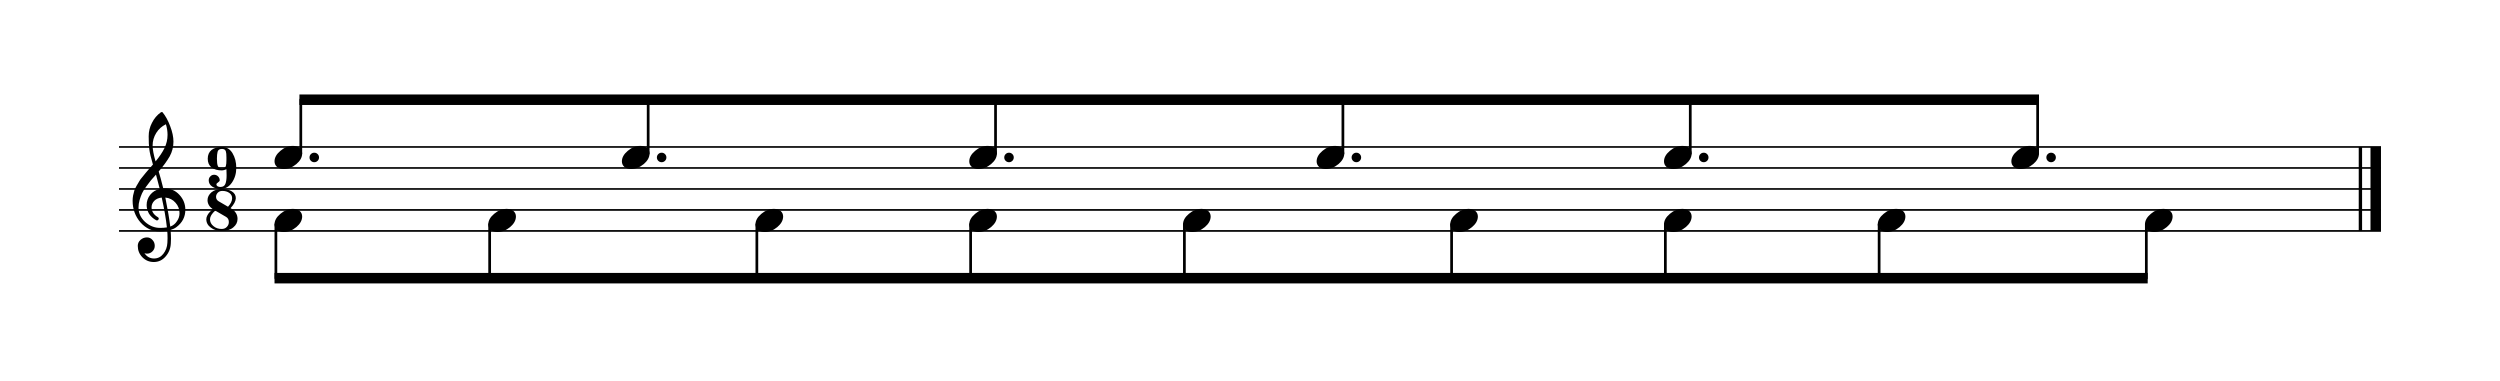 <?xml version="1.0" encoding="UTF-8" standalone="no"?>
<svg width="595.446px" height="90.709px" viewBox="0 0 595.446 90.709"
 xmlns="http://www.w3.org/2000/svg" xmlns:xlink="http://www.w3.org/1999/xlink" version="1.2" baseProfile="tiny">
<title>polyblog</title>
<desc>Generated by MuseScore 2.3.2</desc>
<polyline class="StaffLines" fill="none" stroke="#000000" stroke-width="0.40" stroke-linejoin="bevel" points="28.346,35.002 567.099,35.002"/>
<polyline class="StaffLines" fill="none" stroke="#000000" stroke-width="0.40" stroke-linejoin="bevel" points="28.346,40.002 567.099,40.002"/>
<polyline class="StaffLines" fill="none" stroke="#000000" stroke-width="0.40" stroke-linejoin="bevel" points="28.346,45.003 567.099,45.003"/>
<polyline class="StaffLines" fill="none" stroke="#000000" stroke-width="0.40" stroke-linejoin="bevel" points="28.346,50.003 567.099,50.003"/>
<polyline class="StaffLines" fill="none" stroke="#000000" stroke-width="0.40" stroke-linejoin="bevel" points="28.346,55.004 567.099,55.004"/>
<polyline class="BarLine" fill="none" stroke="#000000" stroke-width="0.80" stroke-linejoin="bevel" points="562.199,35.002 562.199,55.004"/>
<polyline class="BarLine" fill="none" stroke="#000000" stroke-width="2.50" stroke-linejoin="bevel" points="565.849,35.002 565.849,55.004"/>
<polyline class="Stem" fill="none" stroke="#000000" stroke-width="0.65" stroke-linecap="round" stroke-linejoin="bevel" points="511.21,53.442 511.21,66.254"/>
<polyline class="Stem" fill="none" stroke="#000000" stroke-width="0.65" stroke-linecap="round" stroke-linejoin="bevel" points="485.322,36.563 485.322,23.752"/>
<polyline class="Stem" fill="none" stroke="#000000" stroke-width="0.65" stroke-linecap="round" stroke-linejoin="bevel" points="447.567,53.442 447.567,66.254"/>
<polyline class="Stem" fill="none" stroke="#000000" stroke-width="0.65" stroke-linecap="round" stroke-linejoin="bevel" points="402.586,36.563 402.586,23.752"/>
<polyline class="Stem" fill="none" stroke="#000000" stroke-width="0.65" stroke-linecap="round" stroke-linejoin="bevel" points="396.653,53.442 396.653,66.254"/>
<polyline class="Stem" fill="none" stroke="#000000" stroke-width="0.65" stroke-linecap="round" stroke-linejoin="bevel" points="345.739,53.442 345.739,66.254"/>
<polyline class="Stem" fill="none" stroke="#000000" stroke-width="0.65" stroke-linecap="round" stroke-linejoin="bevel" points="319.851,36.563 319.851,23.752"/>
<polyline class="Stem" fill="none" stroke="#000000" stroke-width="0.65" stroke-linecap="round" stroke-linejoin="bevel" points="282.096,53.442 282.096,66.254"/>
<polyline class="Stem" fill="none" stroke="#000000" stroke-width="0.65" stroke-linecap="round" stroke-linejoin="bevel" points="237.115,36.563 237.115,23.752"/>
<polyline class="Stem" fill="none" stroke="#000000" stroke-width="0.65" stroke-linecap="round" stroke-linejoin="bevel" points="231.182,53.442 231.182,66.254"/>
<polyline class="Stem" fill="none" stroke="#000000" stroke-width="0.65" stroke-linecap="round" stroke-linejoin="bevel" points="180.268,53.442 180.268,66.254"/>
<polyline class="Stem" fill="none" stroke="#000000" stroke-width="0.65" stroke-linecap="round" stroke-linejoin="bevel" points="154.38,36.563 154.38,23.752"/>
<polyline class="Stem" fill="none" stroke="#000000" stroke-width="0.65" stroke-linecap="round" stroke-linejoin="bevel" points="116.625,53.442 116.625,66.254"/>
<polyline class="Stem" fill="none" stroke="#000000" stroke-width="0.65" stroke-linecap="round" stroke-linejoin="bevel" points="71.644,36.563 71.644,23.752"/>
<polyline class="Stem" fill="none" stroke="#000000" stroke-width="0.65" stroke-linecap="round" stroke-linejoin="bevel" points="65.711,53.442 65.711,66.254"/>
<path class="Note" d="M515.279,49.749 C515.904,49.749 516.432,49.912 516.861,50.238 C517.265,50.589 517.467,51.032 517.467,51.566 C517.467,52.464 517.005,53.304 516.08,54.085 C515.143,54.867 514.14,55.257 513.072,55.257 C512.447,55.257 511.92,55.094 511.49,54.769 C511.087,54.417 510.885,53.975 510.885,53.441 C510.885,52.542 511.354,51.703 512.291,50.921 C513.202,50.14 514.199,49.749 515.279,49.749"/>
<path class="Note" d="M483.458,34.748 C484.083,34.748 484.61,34.911 485.04,35.237 C485.444,35.588 485.645,36.031 485.645,36.565 C485.645,37.463 485.183,38.303 484.259,39.084 C483.321,39.866 482.319,40.256 481.251,40.256 C480.626,40.256 480.099,40.093 479.669,39.768 C479.265,39.416 479.063,38.974 479.063,38.44 C479.063,37.541 479.532,36.702 480.47,35.92 C481.381,35.139 482.377,34.748 483.458,34.748"/>
<path class="Note" d="M451.637,49.749 C452.262,49.749 452.789,49.912 453.219,50.238 C453.622,50.589 453.824,51.032 453.824,51.566 C453.824,52.464 453.362,53.304 452.437,54.085 C451.5,54.867 450.497,55.257 449.43,55.257 C448.805,55.257 448.277,55.094 447.848,54.769 C447.444,54.417 447.242,53.975 447.242,53.441 C447.242,52.542 447.711,51.703 448.648,50.921 C449.56,50.14 450.556,49.749 451.637,49.749"/>
<path class="Note" d="M400.723,34.748 C401.348,34.748 401.875,34.911 402.305,35.237 C402.708,35.588 402.91,36.031 402.91,36.565 C402.91,37.463 402.448,38.303 401.523,39.084 C400.586,39.866 399.583,40.256 398.516,40.256 C397.891,40.256 397.363,40.093 396.933,39.768 C396.53,39.416 396.328,38.974 396.328,38.44 C396.328,37.541 396.797,36.702 397.734,35.92 C398.646,35.139 399.642,34.748 400.723,34.748"/>
<path class="Note" d="M400.723,49.749 C401.348,49.749 401.875,49.912 402.305,50.238 C402.708,50.589 402.91,51.032 402.91,51.566 C402.91,52.464 402.448,53.304 401.523,54.085 C400.586,54.867 399.583,55.257 398.516,55.257 C397.891,55.257 397.363,55.094 396.933,54.769 C396.53,54.417 396.328,53.975 396.328,53.441 C396.328,52.542 396.797,51.703 397.734,50.921 C398.646,50.14 399.642,49.749 400.723,49.749"/>
<path class="Note" d="M349.808,49.749 C350.433,49.749 350.961,49.912 351.39,50.238 C351.794,50.589 351.996,51.032 351.996,51.566 C351.996,52.464 351.534,53.304 350.609,54.085 C349.672,54.867 348.669,55.257 347.601,55.257 C346.976,55.257 346.449,55.094 346.019,54.769 C345.616,54.417 345.414,53.975 345.414,53.441 C345.414,52.542 345.883,51.703 346.82,50.921 C347.732,50.14 348.728,49.749 349.808,49.749"/>
<path class="Note" d="M317.987,34.748 C318.612,34.748 319.139,34.911 319.569,35.237 C319.973,35.588 320.175,36.031 320.175,36.565 C320.175,37.463 319.712,38.303 318.788,39.084 C317.85,39.866 316.848,40.256 315.78,40.256 C315.155,40.256 314.628,40.093 314.198,39.768 C313.794,39.416 313.593,38.974 313.593,38.44 C313.593,37.541 314.061,36.702 314.999,35.92 C315.91,35.139 316.906,34.748 317.987,34.748"/>
<path class="Note" d="M286.166,49.749 C286.791,49.749 287.318,49.912 287.748,50.238 C288.151,50.589 288.353,51.032 288.353,51.566 C288.353,52.464 287.891,53.304 286.967,54.085 C286.029,54.867 285.026,55.257 283.959,55.257 C283.334,55.257 282.806,55.094 282.377,54.769 C281.973,54.417 281.771,53.975 281.771,53.441 C281.771,52.542 282.24,51.703 283.178,50.921 C284.089,50.14 285.085,49.749 286.166,49.749"/>
<path class="Note" d="M235.252,34.748 C235.877,34.748 236.404,34.911 236.834,35.237 C237.237,35.588 237.439,36.031 237.439,36.565 C237.439,37.463 236.977,38.303 236.052,39.084 C235.115,39.866 234.112,40.256 233.045,40.256 C232.42,40.256 231.892,40.093 231.463,39.768 C231.059,39.416 230.857,38.974 230.857,38.44 C230.857,37.541 231.326,36.702 232.263,35.92 C233.175,35.139 234.171,34.748 235.252,34.748"/>
<path class="Note" d="M235.252,49.749 C235.877,49.749 236.404,49.912 236.834,50.238 C237.237,50.589 237.439,51.032 237.439,51.566 C237.439,52.464 236.977,53.304 236.052,54.085 C235.115,54.867 234.112,55.257 233.045,55.257 C232.42,55.257 231.892,55.094 231.463,54.769 C231.059,54.417 230.857,53.975 230.857,53.441 C230.857,52.542 231.326,51.703 232.263,50.921 C233.175,50.14 234.171,49.749 235.252,49.749"/>
<path class="Note" d="M184.338,49.749 C184.963,49.749 185.49,49.912 185.92,50.238 C186.323,50.589 186.525,51.032 186.525,51.566 C186.525,52.464 186.063,53.304 185.138,54.085 C184.201,54.867 183.198,55.257 182.131,55.257 C181.506,55.257 180.978,55.094 180.549,54.769 C180.145,54.417 179.943,53.975 179.943,53.441 C179.943,52.542 180.412,51.703 181.349,50.921 C182.261,50.14 183.257,49.749 184.338,49.749"/>
<path class="Note" d="M152.516,34.748 C153.141,34.748 153.669,34.911 154.098,35.237 C154.502,35.588 154.704,36.031 154.704,36.565 C154.704,37.463 154.242,38.303 153.317,39.084 C152.38,39.866 151.377,40.256 150.309,40.256 C149.684,40.256 149.157,40.093 148.727,39.768 C148.324,39.416 148.122,38.974 148.122,38.44 C148.122,37.541 148.59,36.702 149.528,35.92 C150.439,35.139 151.436,34.748 152.516,34.748"/>
<path class="Note" d="M120.695,49.749 C121.32,49.749 121.847,49.912 122.277,50.238 C122.681,50.589 122.882,51.032 122.882,51.566 C122.882,52.464 122.42,53.304 121.496,54.085 C120.558,54.867 119.556,55.257 118.488,55.257 C117.863,55.257 117.336,55.094 116.906,54.769 C116.502,54.417 116.3,53.975 116.3,53.441 C116.3,52.542 116.769,51.703 117.707,50.921 C118.618,50.14 119.614,49.749 120.695,49.749"/>
<path class="Note" d="M69.781,34.748 C70.406,34.748 70.933,34.911 71.363,35.237 C71.766,35.588 71.968,36.031 71.968,36.565 C71.968,37.463 71.506,38.303 70.582,39.084 C69.644,39.866 68.641,40.256 67.574,40.256 C66.949,40.256 66.421,40.093 65.992,39.768 C65.588,39.416 65.386,38.974 65.386,38.44 C65.386,37.541 65.855,36.702 66.793,35.92 C67.704,35.139 68.7,34.748 69.781,34.748"/>
<path class="Note" d="M69.781,49.749 C70.406,49.749 70.933,49.912 71.363,50.238 C71.766,50.589 71.968,51.032 71.968,51.566 C71.968,52.464 71.506,53.304 70.582,54.085 C69.644,54.867 68.641,55.257 67.574,55.257 C66.949,55.257 66.421,55.094 65.992,54.769 C65.588,54.417 65.386,53.975 65.386,53.441 C65.386,52.542 65.855,51.703 66.793,50.921 C67.704,50.14 68.7,49.749 69.781,49.749"/>
<path class="Clef" d="M38.89,44.886 C38.89,44.886 38.929,44.886 39.008,44.886 C39.06,44.873 39.105,44.866 39.144,44.866 C40.603,44.866 41.801,45.381 42.738,46.409 C43.676,47.425 44.144,48.61 44.144,49.964 C44.144,51.644 43.448,53.011 42.054,54.066 C41.69,54.352 41.215,54.587 40.629,54.769 C40.694,55.615 40.726,56.299 40.726,56.82 C40.726,56.924 40.713,57.301 40.687,57.952 C40.635,59.163 40.218,60.212 39.437,61.097 C38.682,61.969 37.745,62.406 36.625,62.406 C35.57,62.406 34.672,62.034 33.929,61.292 C33.187,60.537 32.816,59.626 32.816,58.558 C32.816,57.998 33.031,57.523 33.461,57.132 C33.903,56.741 34.418,56.546 35.004,56.546 C35.525,56.546 35.961,56.748 36.312,57.152 C36.677,57.529 36.859,57.998 36.859,58.558 C36.859,59.066 36.677,59.502 36.312,59.866 C35.948,60.231 35.511,60.413 35.004,60.413 C34.795,60.413 34.593,60.374 34.398,60.296 C34.971,61.142 35.733,61.566 36.683,61.566 C37.582,61.566 38.318,61.201 38.89,60.472 C39.489,59.717 39.815,58.838 39.867,57.835 C39.893,57.21 39.906,56.852 39.906,56.761 C39.906,56.032 39.88,55.433 39.828,54.964 C39.177,55.068 38.597,55.12 38.09,55.12 C36.28,55.12 34.737,54.404 33.461,52.972 C32.211,51.527 31.586,49.808 31.586,47.816 C31.586,47.399 31.625,46.976 31.703,46.546 C31.781,46.195 31.879,45.81 31.996,45.394 C32.061,45.159 32.237,44.782 32.523,44.261 C32.627,44.105 32.745,43.909 32.875,43.675 C33.005,43.441 33.096,43.284 33.148,43.206 C33.278,42.946 33.532,42.594 33.91,42.152 C34.014,42.034 34.121,41.904 34.232,41.761 C34.343,41.618 34.437,41.501 34.515,41.409 C34.593,41.318 34.652,41.247 34.691,41.195 C34.73,41.142 35.023,40.797 35.57,40.159 C35.7,40.029 35.827,39.889 35.951,39.739 C36.075,39.59 36.176,39.473 36.254,39.388 C36.332,39.303 36.39,39.241 36.429,39.202 C35.961,37.653 35.668,36.416 35.551,35.491 C35.459,34.749 35.414,33.734 35.414,32.445 C35.414,31.312 35.674,30.25 36.195,29.261 C36.703,28.232 37.413,27.392 38.324,26.741 C38.389,26.702 38.454,26.683 38.519,26.683 C38.611,26.683 38.676,26.702 38.715,26.741 C39.418,27.588 40.023,28.688 40.531,30.042 C41.052,31.396 41.312,32.627 41.312,33.734 C41.312,34.984 41.013,36.156 40.414,37.249 C39.737,38.408 38.864,39.606 37.797,40.843 C38.07,41.702 38.435,43.05 38.89,44.886 M40.551,53.968 C41.228,53.721 41.755,53.297 42.133,52.699 C42.549,52.126 42.758,51.481 42.758,50.765 C42.758,49.84 42.445,49.02 41.82,48.304 C41.182,47.562 40.368,47.145 39.379,47.054 C39.939,49.801 40.329,52.106 40.551,53.968 M32.992,49.456 C32.992,50.745 33.513,51.878 34.554,52.855 C35.622,53.805 36.82,54.281 38.148,54.281 C38.695,54.281 39.229,54.241 39.75,54.163 C39.541,52.184 39.131,49.814 38.519,47.054 C37.777,47.132 37.185,47.392 36.742,47.835 C36.312,48.291 36.097,48.805 36.097,49.378 C36.097,50.368 36.625,51.169 37.679,51.781 C37.771,51.872 37.816,51.969 37.816,52.074 C37.816,52.178 37.771,52.275 37.679,52.366 C37.601,52.458 37.504,52.503 37.386,52.503 C37.373,52.503 37.315,52.49 37.211,52.464 C36.468,52.06 35.896,51.54 35.492,50.902 C35.114,50.224 34.926,49.541 34.926,48.851 C34.926,47.952 35.206,47.139 35.765,46.409 C36.351,45.68 37.113,45.212 38.051,45.003 C37.686,43.545 37.386,42.406 37.152,41.585 C36.944,41.82 36.693,42.103 36.4,42.435 C36.107,42.767 35.935,42.965 35.883,43.031 C35.414,43.642 35.056,44.118 34.808,44.456 C34.366,45.068 34.04,45.596 33.832,46.038 C33.611,46.533 33.415,47.074 33.246,47.659 C33.077,48.219 32.992,48.818 32.992,49.456 M39.515,29.593 C38.539,30.075 37.771,30.765 37.211,31.663 C36.638,32.588 36.351,33.584 36.351,34.652 C36.351,35.589 36.586,36.852 37.054,38.441 C37.992,37.308 38.695,36.26 39.164,35.296 C39.659,34.281 39.906,33.219 39.906,32.112 C39.906,31.279 39.776,30.439 39.515,29.593"/>
<path class="TimeSig" d="M52.877,40.12 C53.372,40.12 53.678,39.924 53.795,39.534 C53.887,39.247 53.932,38.766 53.932,38.089 L53.932,37.502 C53.932,36.825 53.887,36.344 53.795,36.057 C53.678,35.667 53.372,35.471 52.877,35.471 C52.291,35.471 51.94,35.699 51.823,36.155 C51.719,36.572 51.666,37.118 51.666,37.795 C51.666,38.603 51.738,39.182 51.881,39.534 C52.051,39.924 52.383,40.12 52.877,40.12 M53.932,40.315 C53.489,40.497 53.138,40.589 52.877,40.589 C51.836,40.589 51.002,40.354 50.377,39.885 C49.779,39.404 49.479,38.714 49.479,37.815 C49.479,36.904 49.785,36.2 50.397,35.706 C51.009,35.237 51.836,35.002 52.877,35.002 C53.945,35.002 54.779,35.497 55.377,36.487 C55.976,37.477 56.276,38.648 56.276,40.002 C56.276,41.331 55.924,42.502 55.221,43.518 C54.531,44.508 53.62,45.002 52.487,45.002 C51.758,45.002 51.107,44.814 50.534,44.436 C49.987,44.059 49.713,43.564 49.713,42.952 C49.713,42.574 49.844,42.262 50.104,42.014 C50.338,41.754 50.638,41.624 51.002,41.624 C51.367,41.624 51.68,41.754 51.94,42.014 C52.2,42.275 52.331,42.587 52.331,42.952 C52.331,43.095 52.2,43.258 51.94,43.44 C51.68,43.596 51.549,43.759 51.549,43.928 C51.549,44.111 51.641,44.26 51.823,44.377 C52.031,44.482 52.252,44.534 52.487,44.534 C53.086,44.534 53.483,44.293 53.678,43.811 C53.874,43.329 53.971,42.646 53.971,41.76 C53.971,41.5 53.965,41.259 53.952,41.038 C53.939,40.816 53.932,40.575 53.932,40.315"/>
<path class="TimeSig" d="M54.311,49.241 C54.962,48.525 55.288,47.848 55.288,47.21 C55.288,46.676 55.06,46.253 54.604,45.941 C54.161,45.628 53.614,45.472 52.963,45.472 C52.508,45.472 52.143,45.615 51.87,45.902 C51.596,46.188 51.459,46.514 51.459,46.878 C51.459,47.334 51.661,47.685 52.065,47.933 L54.311,49.241 M54.916,49.574 C56.023,50.212 56.577,51.064 56.577,52.132 C56.577,52.926 56.245,53.597 55.581,54.144 C54.916,54.717 53.986,55.003 52.788,55.003 C51.772,55.003 50.919,54.743 50.229,54.222 C49.5,53.701 49.135,53.031 49.135,52.21 C49.135,51.911 49.226,51.592 49.409,51.253 C49.578,50.954 49.747,50.719 49.916,50.55 C49.995,50.446 50.242,50.199 50.659,49.808 C49.851,49.235 49.441,48.525 49.428,47.679 C49.428,46.963 49.747,46.331 50.385,45.784 C51.023,45.264 51.883,45.003 52.963,45.003 C53.823,45.003 54.578,45.199 55.229,45.589 C55.854,45.98 56.166,46.52 56.166,47.21 C56.141,47.913 55.724,48.701 54.916,49.574 M51.264,50.159 C50.457,50.876 50.04,51.559 50.014,52.21 C50.014,52.874 50.294,53.428 50.854,53.87 C51.388,54.313 52.032,54.534 52.788,54.534 C53.322,54.534 53.738,54.365 54.038,54.027 C54.35,53.714 54.506,53.33 54.506,52.874 C54.506,52.314 54.279,51.904 53.823,51.644 L51.264,50.159 "/>
<path class="Beam" fill-rule="evenodd" d="M71.32,22.501 L485.647,22.501 L485.647,25.002 L71.32,25.002 L71.32,22.501 "/>
<path class="Beam" fill-rule="evenodd" d="M65.386,65.004 L511.535,65.004 L511.535,67.504 L65.386,67.504 L65.386,65.004 "/>
<path class="NoteDot" d="M487.729,38.303 C487.507,38.082 487.397,37.815 487.397,37.502 C487.397,37.19 487.507,36.923 487.729,36.702 C487.95,36.48 488.217,36.37 488.53,36.37 C488.842,36.37 489.109,36.48 489.33,36.702 C489.552,36.923 489.662,37.19 489.662,37.502 C489.662,37.815 489.552,38.082 489.33,38.303 C489.109,38.525 488.842,38.635 488.53,38.635 C488.217,38.635 487.95,38.525 487.729,38.303"/>
<path class="NoteDot" d="M404.993,38.303 C404.772,38.082 404.661,37.815 404.661,37.502 C404.661,37.19 404.772,36.923 404.993,36.702 C405.215,36.48 405.482,36.37 405.794,36.37 C406.107,36.37 406.374,36.48 406.595,36.702 C406.816,36.923 406.927,37.19 406.927,37.502 C406.927,37.815 406.816,38.082 406.595,38.303 C406.374,38.525 406.107,38.635 405.794,38.635 C405.482,38.635 405.215,38.525 404.993,38.303"/>
<path class="NoteDot" d="M322.258,38.303 C322.037,38.082 321.926,37.815 321.926,37.502 C321.926,37.19 322.037,36.923 322.258,36.702 C322.479,36.48 322.746,36.37 323.059,36.37 C323.371,36.37 323.638,36.48 323.86,36.702 C324.081,36.923 324.192,37.19 324.192,37.502 C324.192,37.815 324.081,38.082 323.86,38.303 C323.638,38.525 323.371,38.635 323.059,38.635 C322.746,38.635 322.479,38.525 322.258,38.303"/>
<path class="NoteDot" d="M239.523,38.303 C239.301,38.082 239.19,37.815 239.19,37.502 C239.19,37.19 239.301,36.923 239.523,36.702 C239.744,36.48 240.011,36.37 240.323,36.37 C240.636,36.37 240.903,36.48 241.124,36.702 C241.345,36.923 241.456,37.19 241.456,37.502 C241.456,37.815 241.345,38.082 241.124,38.303 C240.903,38.525 240.636,38.635 240.323,38.635 C240.011,38.635 239.744,38.525 239.523,38.303"/>
<path class="NoteDot" d="M156.787,38.303 C156.566,38.082 156.455,37.815 156.455,37.502 C156.455,37.19 156.566,36.923 156.787,36.702 C157.008,36.48 157.275,36.37 157.588,36.37 C157.9,36.37 158.167,36.48 158.389,36.702 C158.61,36.923 158.721,37.19 158.721,37.502 C158.721,37.815 158.61,38.082 158.389,38.303 C158.167,38.525 157.9,38.635 157.588,38.635 C157.275,38.635 157.008,38.525 156.787,38.303"/>
<path class="NoteDot" d="M74.052,38.303 C73.83,38.082 73.72,37.815 73.72,37.502 C73.72,37.19 73.83,36.923 74.052,36.702 C74.273,36.48 74.54,36.37 74.852,36.37 C75.165,36.37 75.432,36.48 75.653,36.702 C75.875,36.923 75.985,37.19 75.985,37.502 C75.985,37.815 75.875,38.082 75.653,38.303 C75.432,38.525 75.165,38.635 74.852,38.635 C74.54,38.635 74.273,38.525 74.052,38.303"/>
</svg>
